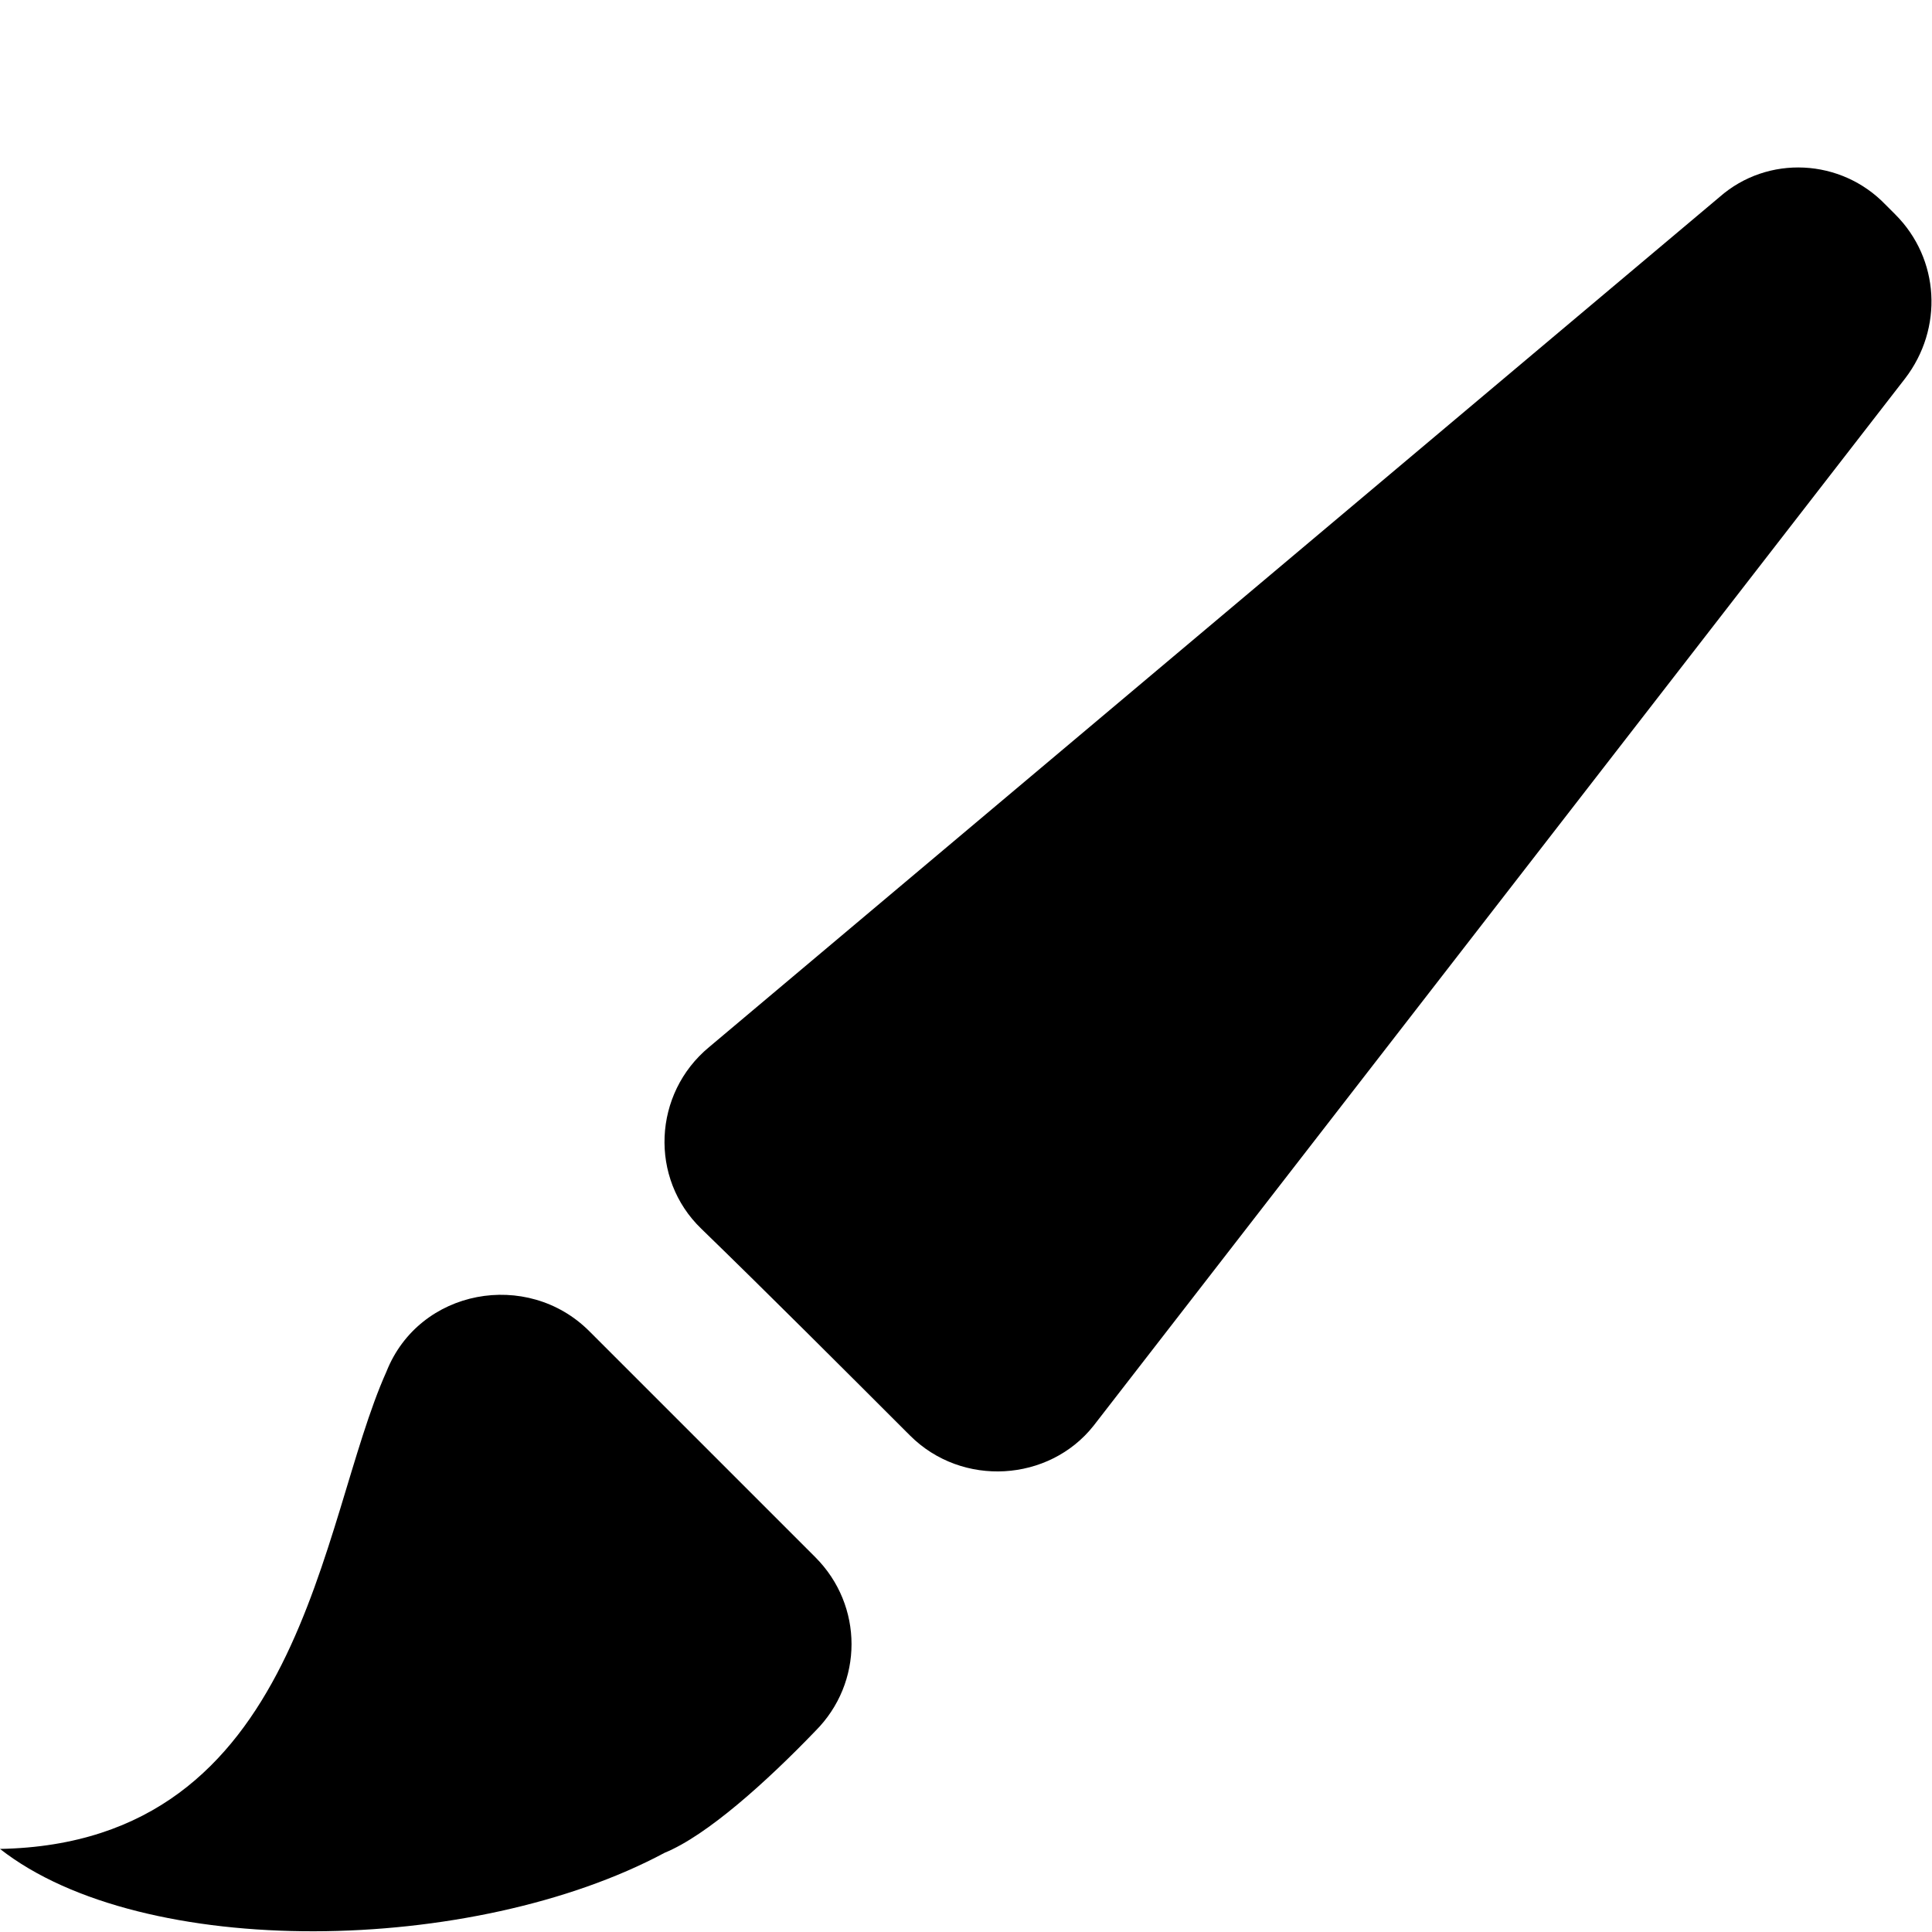 <?xml version="1.0" encoding="utf-8"?>
<!-- Generator: Adobe Illustrator 19.0.0, SVG Export Plug-In . SVG Version: 6.00 Build 0)  -->
<svg version="1.1" id="Layer_1" xmlns="http://www.w3.org/2000/svg" xmlns:xlink="http://www.w3.org/1999/xlink" x="0px" y="0px"
	 viewBox="0 0 100 100" style="enable-background:new 0 0 100 100;" xml:space="preserve">
<g id="XMLID_1_">
	<path id="XMLID_2_" d="M47.1,74.3c-3.3-3.3-7.5-7.5-10.8-10.7c-2.7-2.6-2.5-7,0.4-9.4l52.3-44c2.5-2.2,6.3-2,8.6,0.4l0.5,0.5
		c2.3,2.3,2.5,5.9,0.5,8.5l-42,54.2C54.3,76.7,49.8,77,47.1,74.3z"/>
	<path id="XMLID_6_" d="M20,71L20,71c-3.5,7.8-4.3,24.4-20,24.7c7.4,5.8,24.5,5.5,34.4,0.2l0,0c2.2-0.9,5.3-3.7,7.8-6.3
		c2.5-2.5,2.5-6.5,0-9l-6-6l0,0l0,0l0,0l-5.7-5.7C27.3,65.7,21.7,66.7,20,71C20,71,20,71,20,71z"/>
</g>
</svg>
